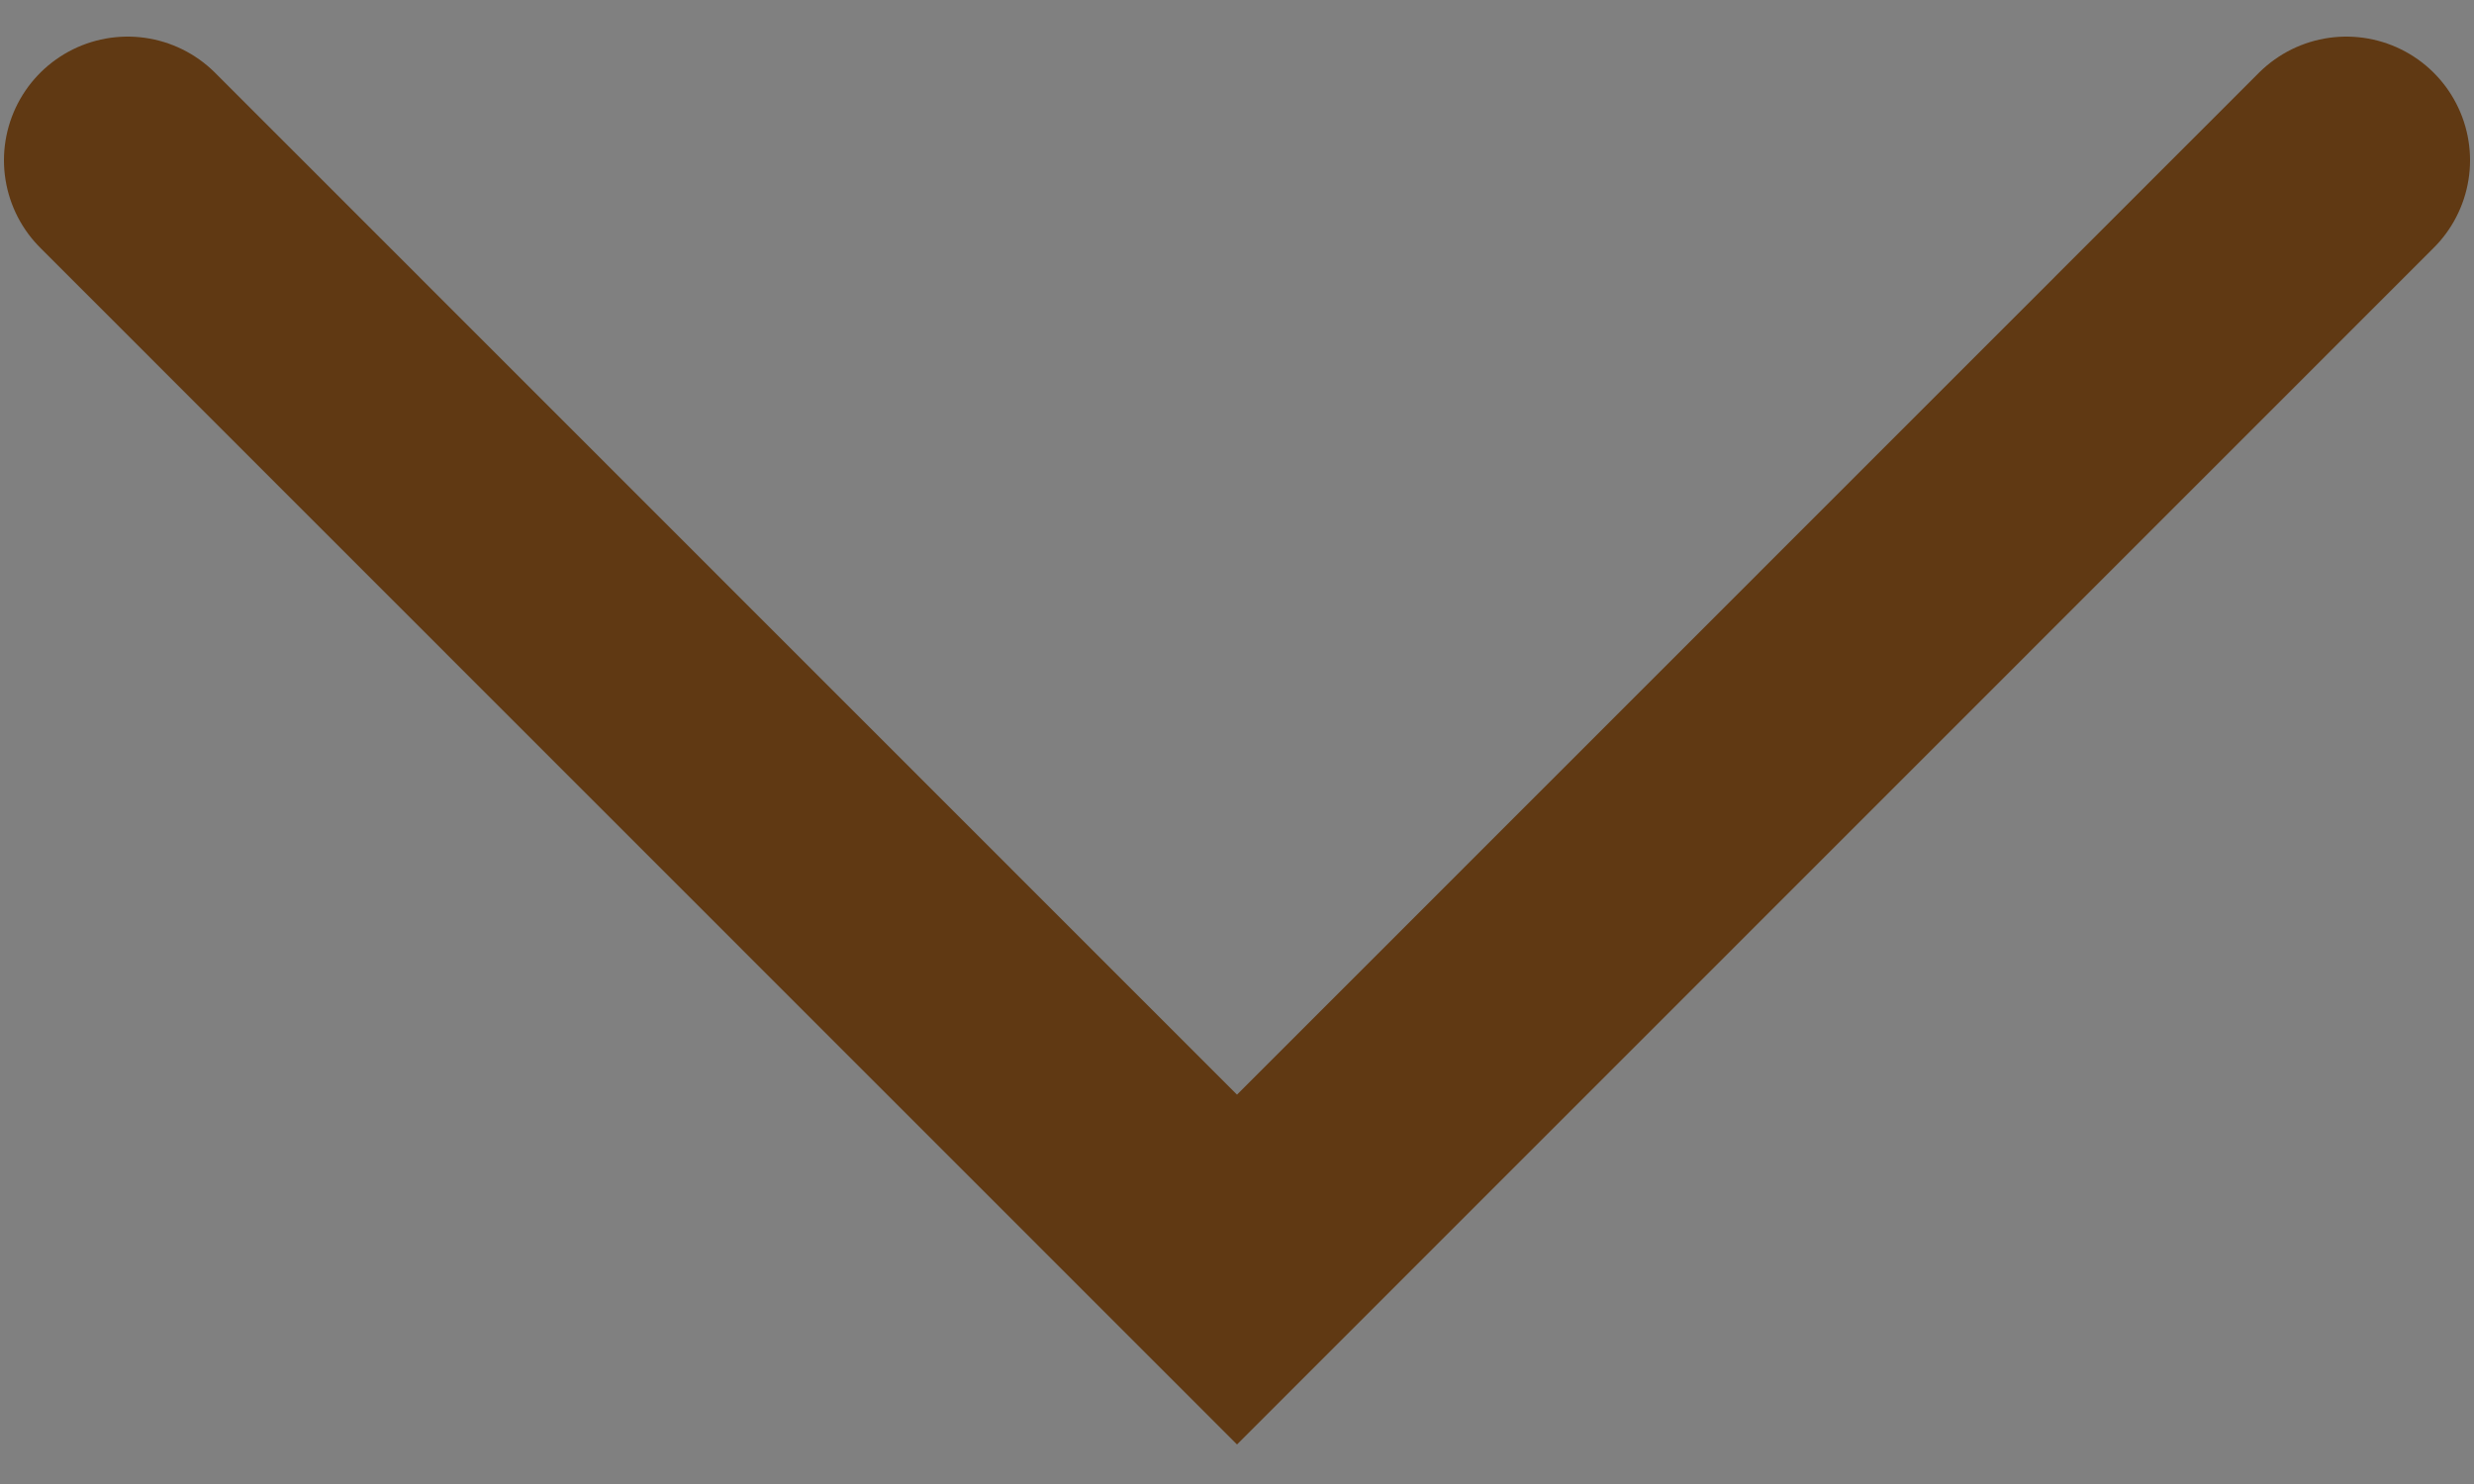 <?xml version="1.0" encoding="utf-8"?>
<!-- Generator: Adobe Illustrator 16.0.0, SVG Export Plug-In . SVG Version: 6.00 Build 0)  -->
<!DOCTYPE svg PUBLIC "-//W3C//DTD SVG 1.1//EN" "http://www.w3.org/Graphics/SVG/1.1/DTD/svg11.dtd">
<svg version="1.1" id="Layer_1" xmlns="http://www.w3.org/2000/svg" xmlns:xlink="http://www.w3.org/1999/xlink" x="0px" y="0px"
	 width="10px" height="6px" viewBox="0 0 10 6" enable-background="new 0 0 10 6" xml:space="preserve">
<rect x="0" y="0" width="10" height="6" fill="#808080" stroke="none"/>
<polyline fill="none" stroke="#603913" stroke-linecap="round" stroke-miterlimit="10" points="9.484,0.648 5,5.133 0.516,0.648 "/>
<path fill="#FFFFFF" stroke="#231F20" stroke-miterlimit="10" d="M5.172-3.836"/>
</svg>
